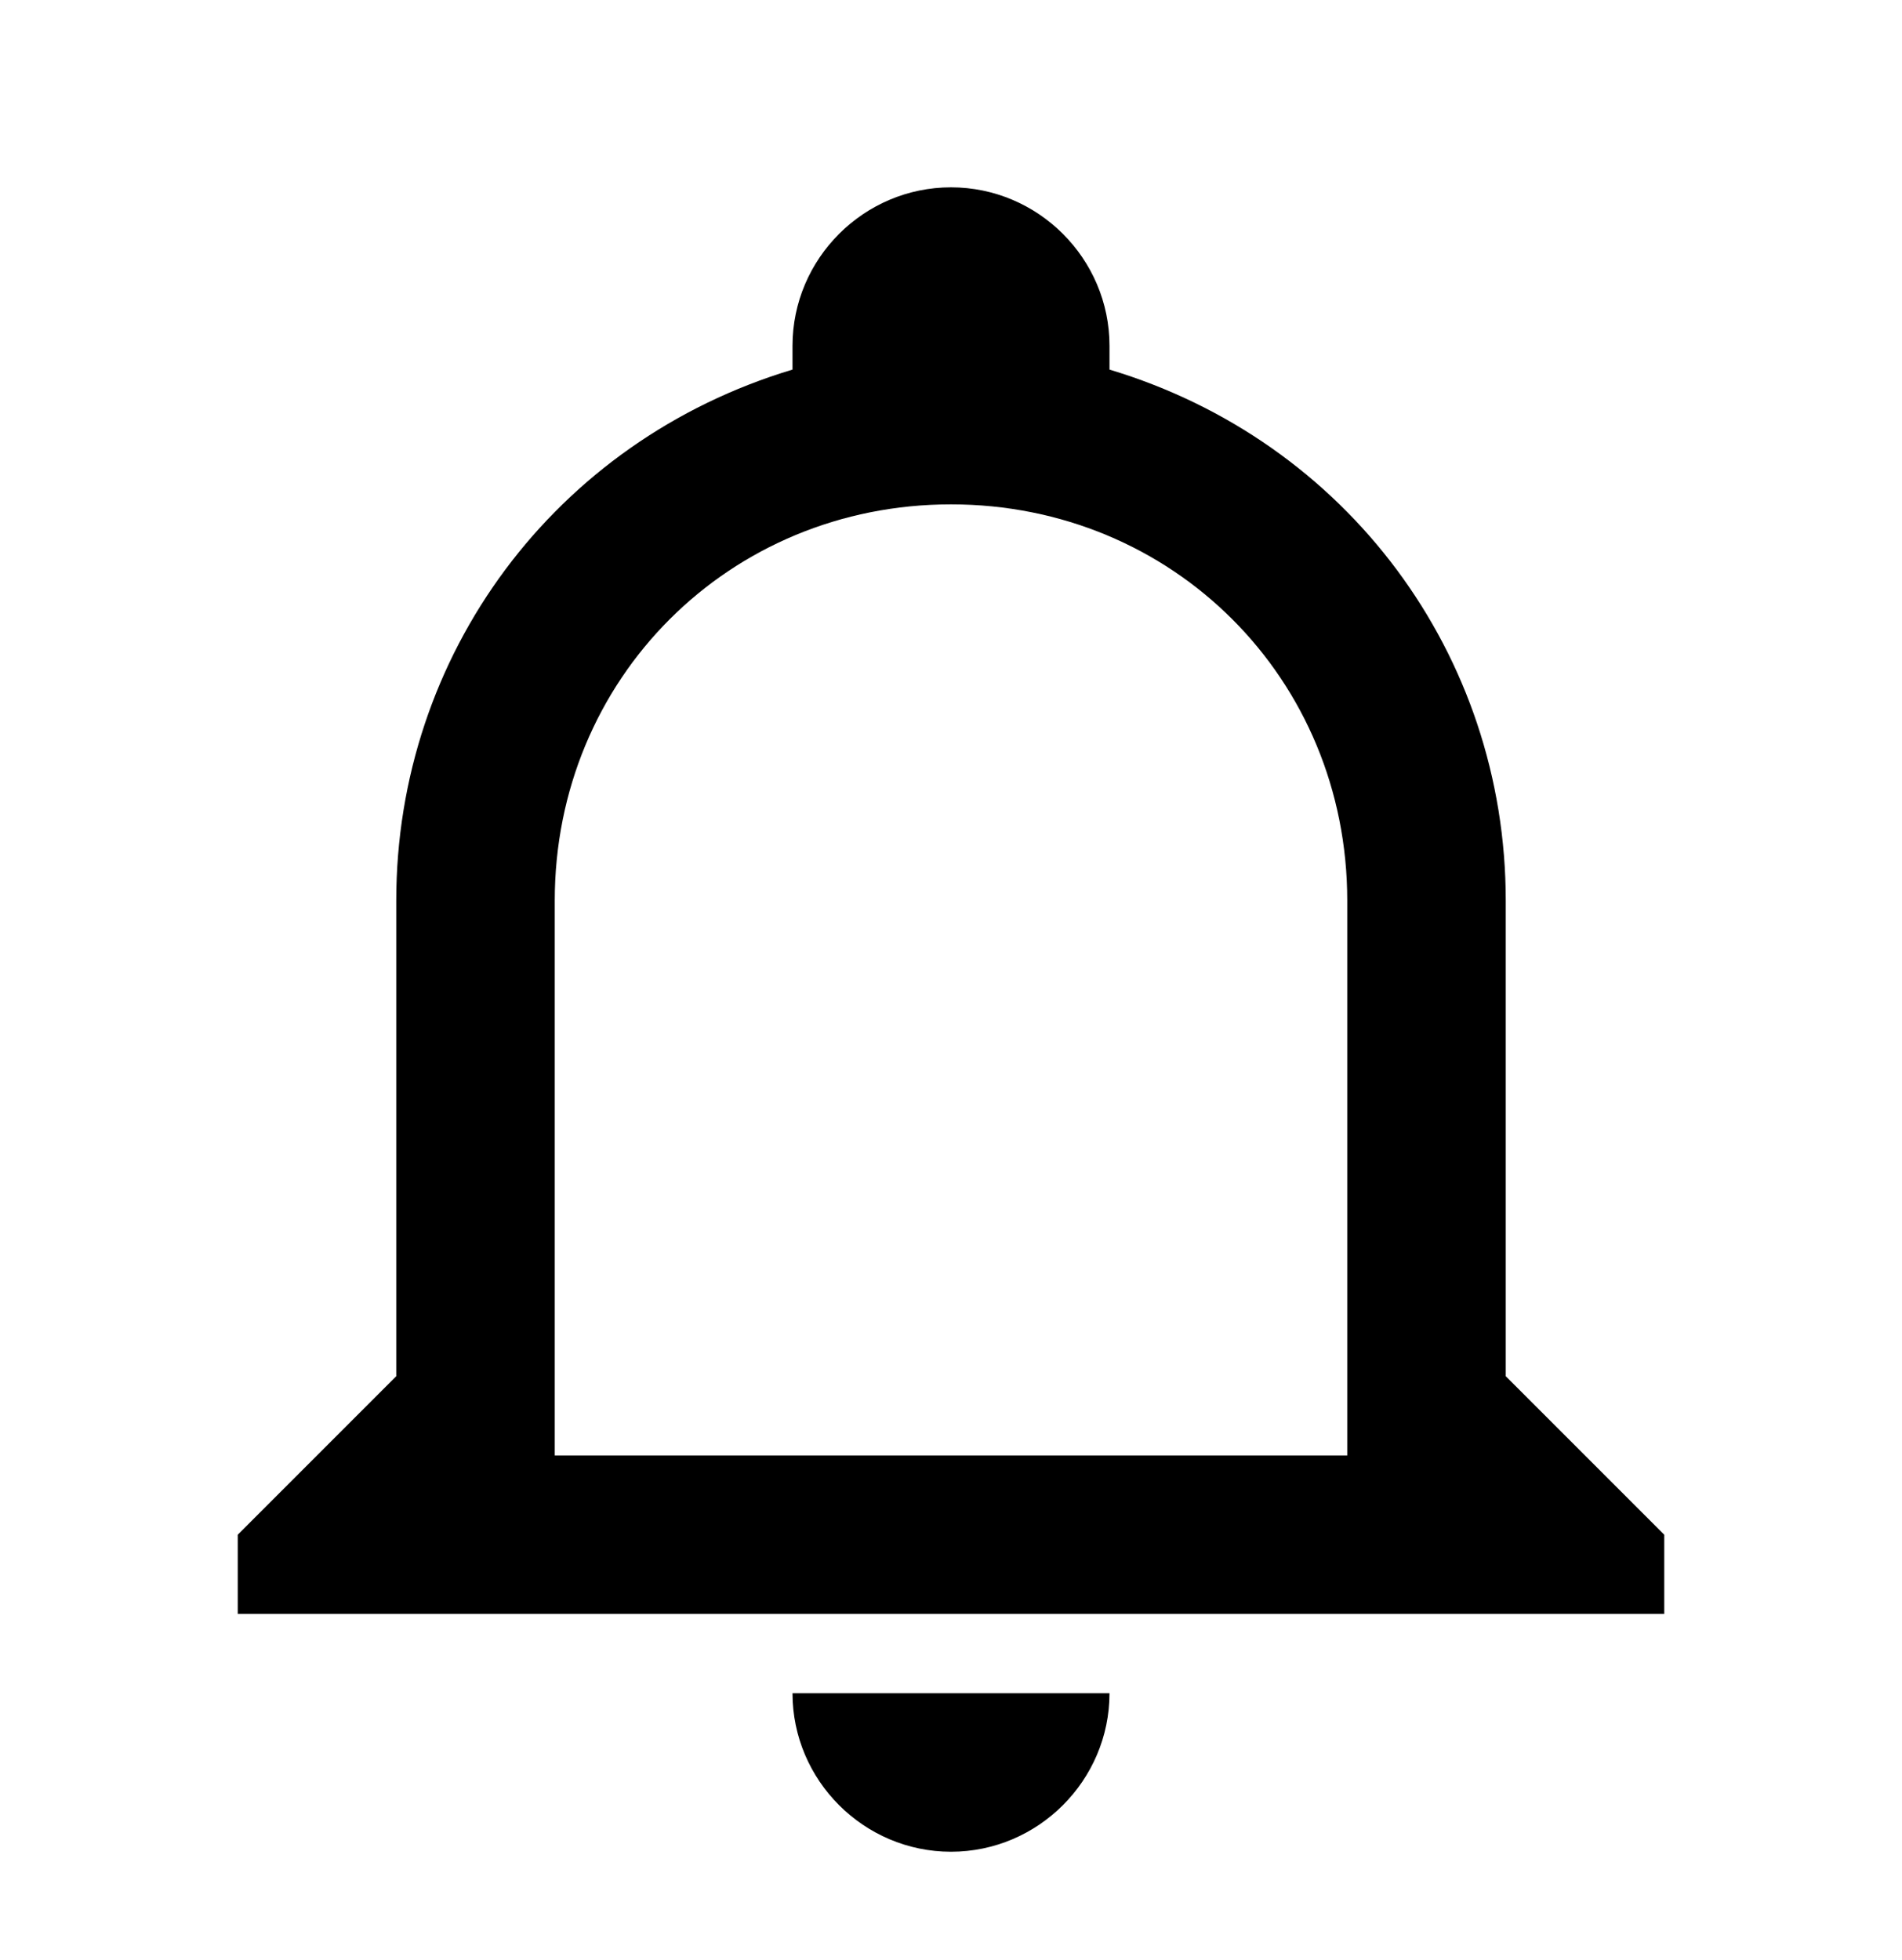 <svg width="33" height="34" viewBox="0 0 33 34" fill="none" xmlns="http://www.w3.org/2000/svg">
<path d="M13.75 29.375H19.25C19.25 30.887 18.012 32.125 16.5 32.125C14.988 32.125 13.75 30.887 13.75 29.375ZM28.875 26.625V28H4.125V26.625L6.875 23.875V15.625C6.875 11.363 9.625 7.65 13.75 6.412V6C13.75 4.487 14.988 3.25 16.5 3.25C18.012 3.25 19.25 4.487 19.25 6V6.412C23.375 7.65 26.125 11.363 26.125 15.625V23.875L28.875 26.625ZM23.375 15.625C23.375 11.775 20.35 8.75 16.5 8.75C12.65 8.75 9.625 11.775 9.625 15.625V25.25H23.375V15.625Z" fill="currentColor"/>
</svg>
